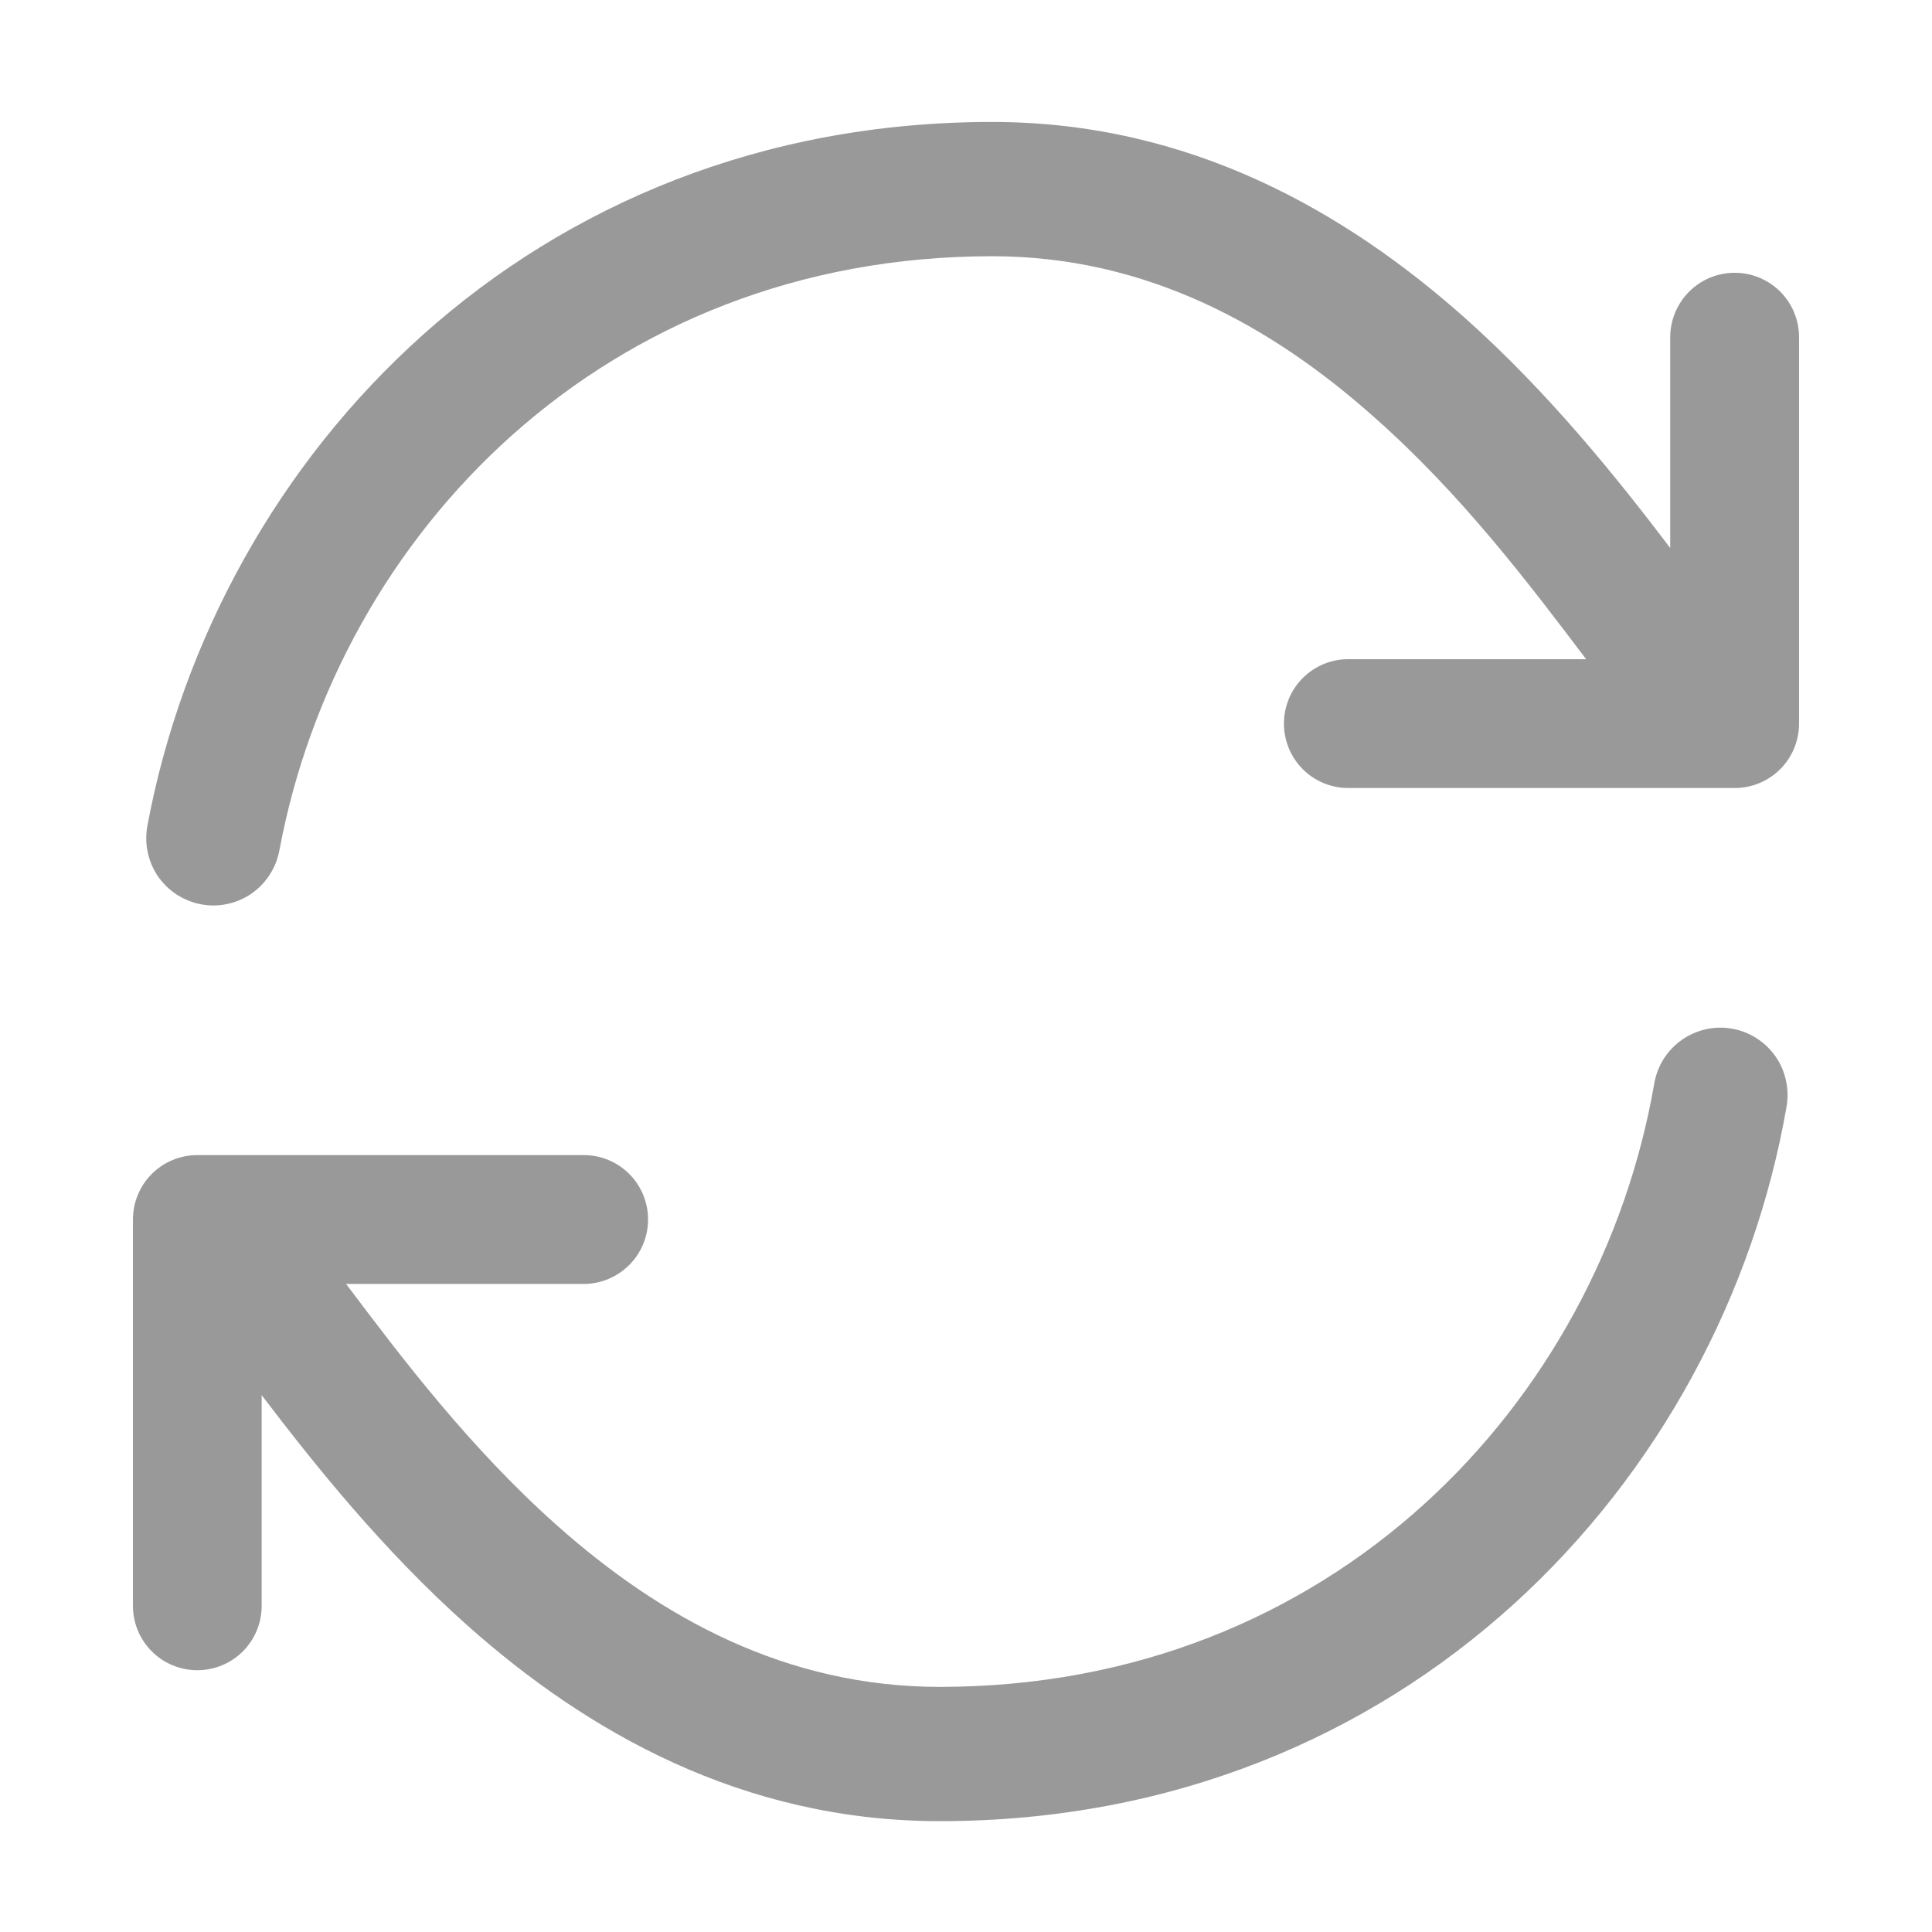 <svg width="16" height="16" viewBox="0 0 16 16" fill="none" xmlns="http://www.w3.org/2000/svg">
<g opacity="0.4" clip-path="url(#clip0_1_6065)">
<path fill-rule="evenodd" clip-rule="evenodd" d="M7.783 13.97C11.03 13.97 13.243 11.616 13.7 8.972C13.713 8.9 13.739 8.831 13.778 8.769C13.817 8.708 13.868 8.654 13.928 8.612C13.988 8.57 14.055 8.54 14.126 8.524C14.197 8.508 14.271 8.506 14.343 8.519C14.415 8.531 14.484 8.558 14.545 8.597C14.607 8.636 14.66 8.687 14.702 8.746C14.745 8.806 14.774 8.874 14.79 8.945C14.806 9.016 14.808 9.09 14.796 9.162C14.258 12.267 11.64 15.082 7.783 15.082C6.144 15.082 4.855 14.336 3.876 13.466C3.174 12.842 2.604 12.128 2.167 11.554L2.167 13.299C2.167 13.441 2.111 13.576 2.011 13.676C1.911 13.776 1.776 13.832 1.634 13.832C1.493 13.832 1.357 13.776 1.257 13.676C1.157 13.576 1.101 13.441 1.101 13.299L1.101 10.099C1.101 9.958 1.157 9.822 1.257 9.722C1.357 9.622 1.493 9.566 1.634 9.566L4.834 9.566C4.976 9.566 5.111 9.622 5.211 9.722C5.311 9.822 5.367 9.958 5.367 10.099C5.367 10.241 5.311 10.376 5.211 10.476C5.111 10.576 4.976 10.633 4.834 10.633L2.865 10.633L2.867 10.634C3.326 11.244 3.888 11.988 4.614 12.634C5.472 13.396 6.509 13.97 7.782 13.97L7.783 13.97ZM8.217 2.122C5.004 2.122 2.805 4.426 2.315 7.036C2.302 7.108 2.276 7.178 2.236 7.24C2.197 7.303 2.145 7.356 2.085 7.399C2.024 7.441 1.956 7.471 1.884 7.486C1.811 7.502 1.737 7.503 1.664 7.489C1.592 7.475 1.523 7.447 1.461 7.407C1.399 7.366 1.347 7.314 1.305 7.253C1.264 7.191 1.236 7.123 1.222 7.05C1.207 6.978 1.208 6.903 1.222 6.831C1.798 3.765 4.401 1.01 8.217 1.01C9.856 1.01 11.143 1.756 12.124 2.626C12.826 3.25 13.396 3.964 13.832 4.538L13.832 2.793C13.832 2.651 13.889 2.515 13.989 2.415C14.089 2.315 14.224 2.259 14.366 2.259C14.507 2.259 14.643 2.315 14.743 2.415C14.843 2.515 14.899 2.651 14.899 2.793L14.899 5.993C14.899 6.134 14.843 6.27 14.743 6.37C14.643 6.47 14.507 6.526 14.366 6.526L11.166 6.526C11.024 6.526 10.889 6.47 10.789 6.37C10.689 6.27 10.633 6.134 10.633 5.993C10.633 5.851 10.689 5.715 10.789 5.615C10.889 5.515 11.024 5.459 11.166 5.459L13.134 5.459L13.134 5.457C12.673 4.848 12.112 4.102 11.384 3.458C10.528 2.695 9.491 2.122 8.217 2.122Z" fill="black"/>
</g>
<defs>
<clipPath id="clip0_1_6065">
<rect width="16" height="16" fill="white" transform="translate(0 16) rotate(-90)"/>
</clipPath>
</defs>
</svg>

